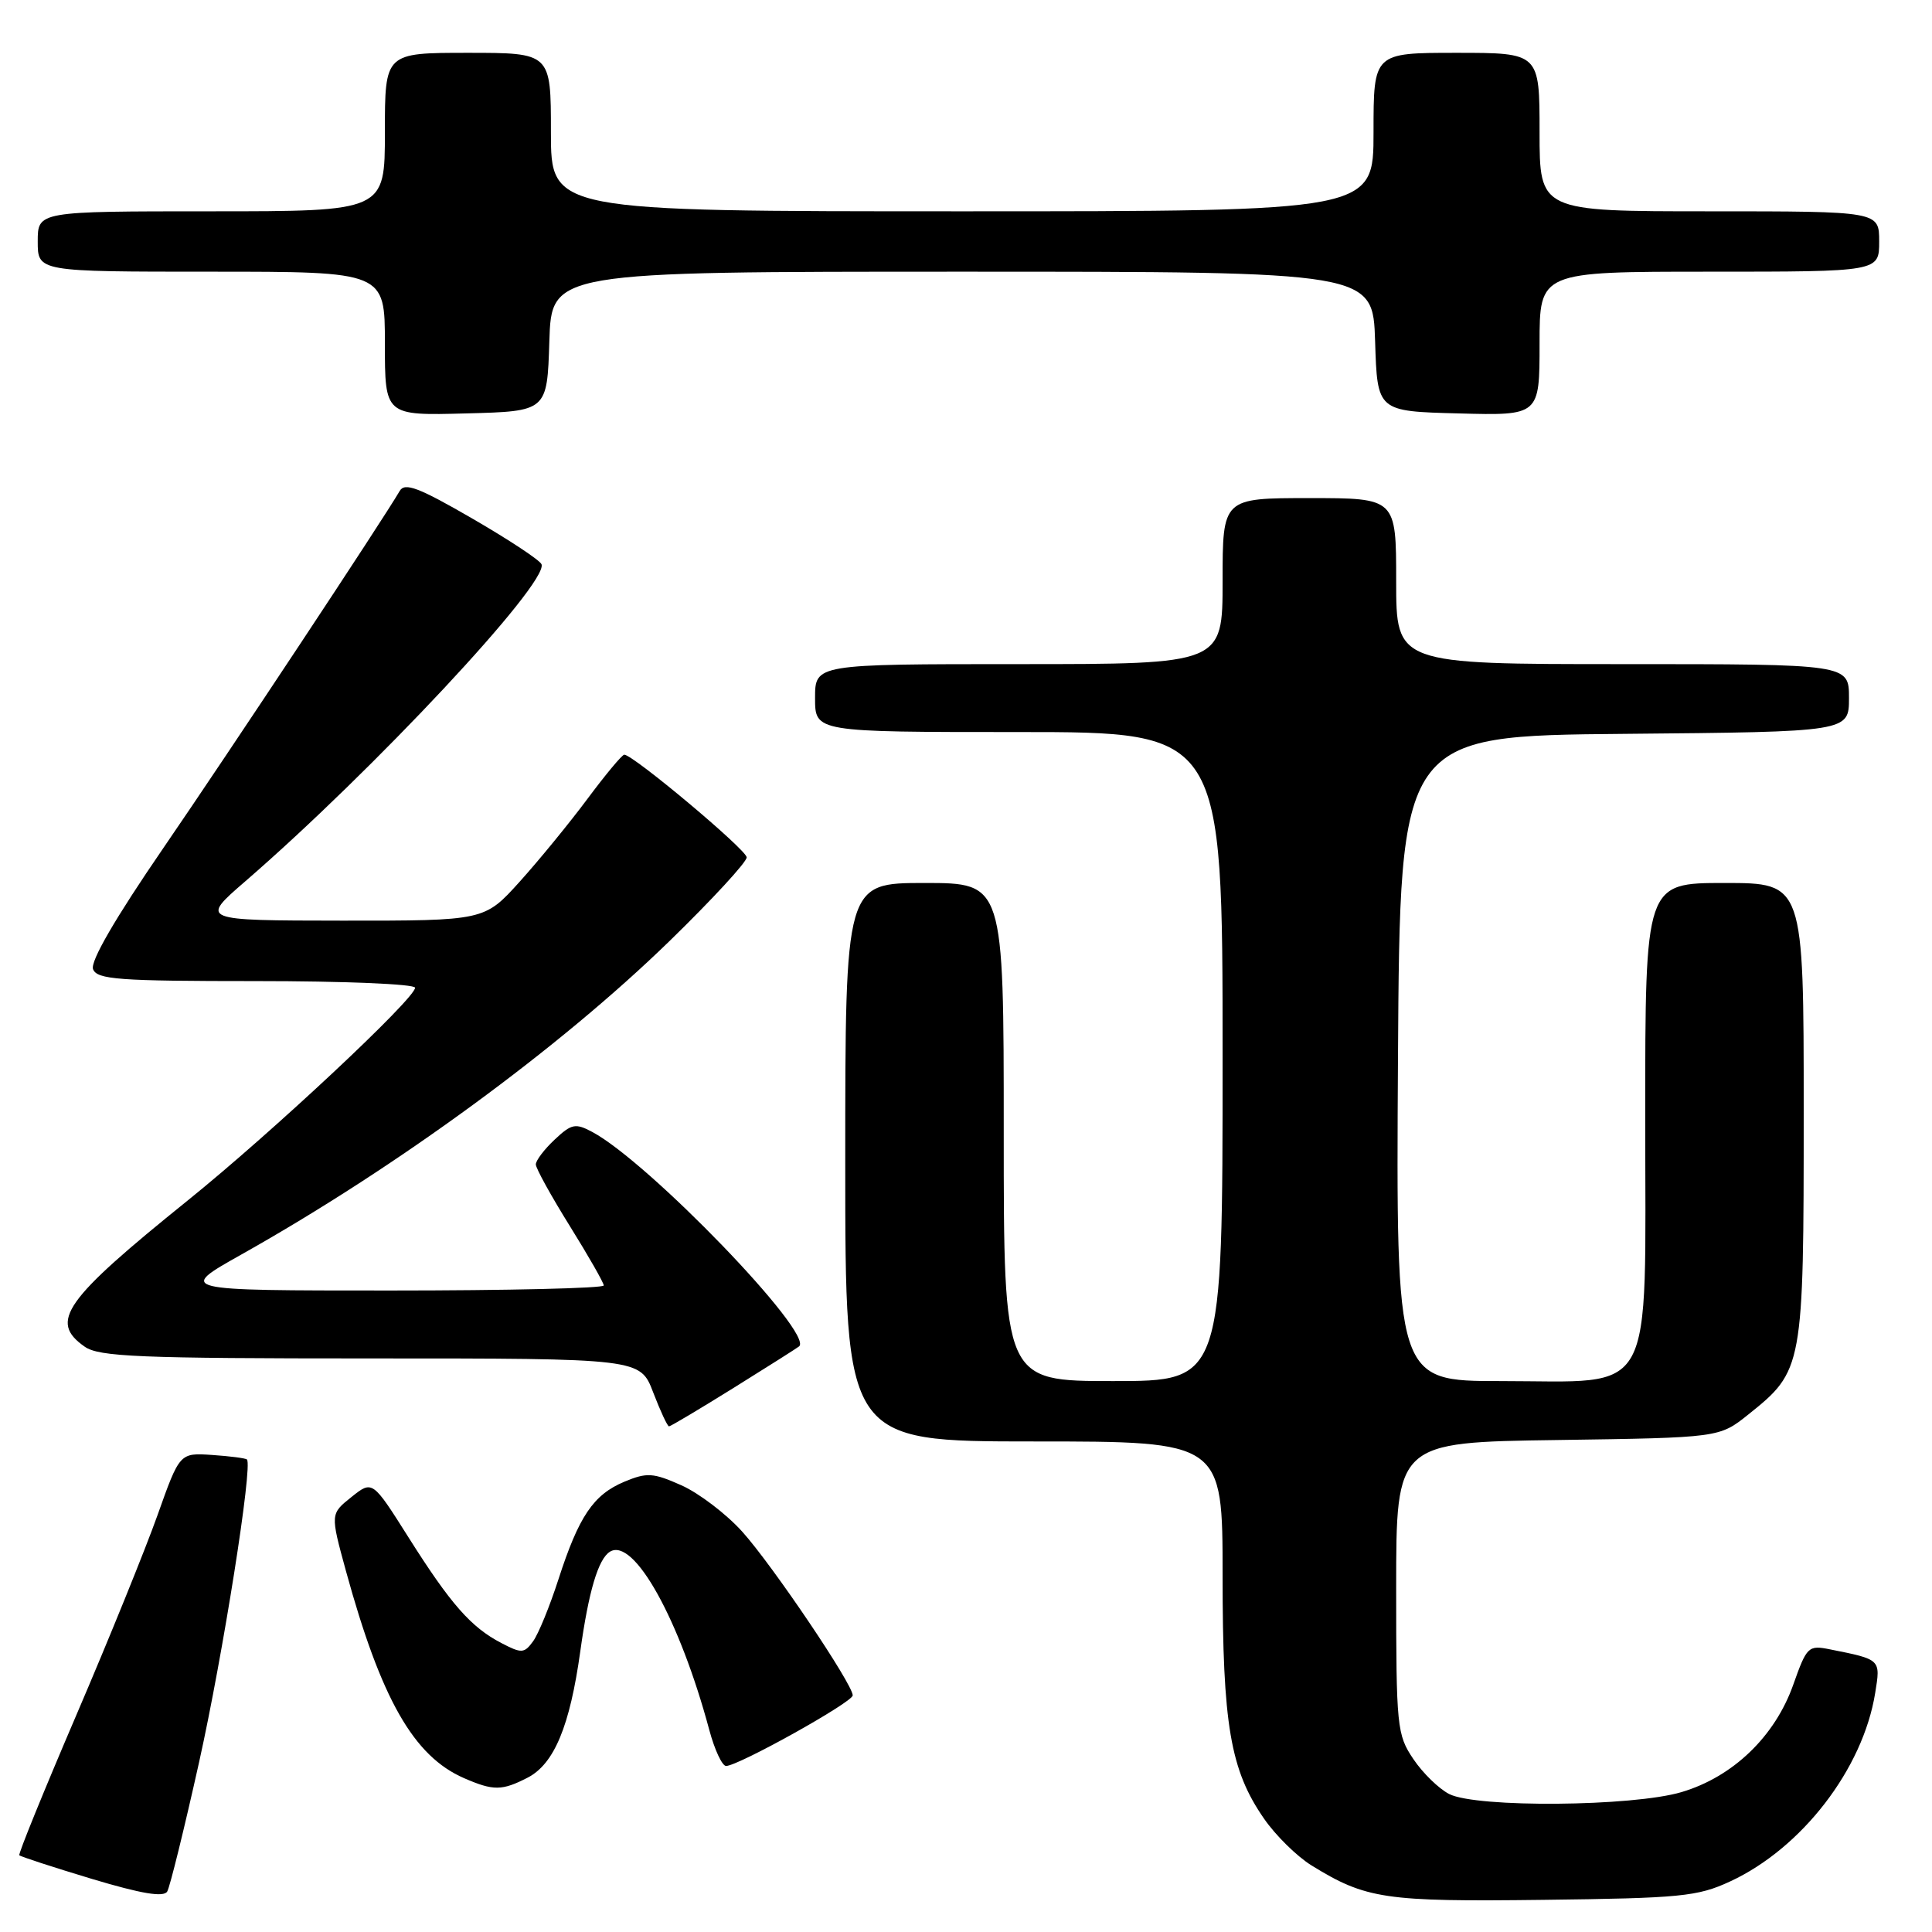<?xml version="1.0" encoding="UTF-8" standalone="no"?>
<!DOCTYPE svg PUBLIC "-//W3C//DTD SVG 1.1//EN" "http://www.w3.org/Graphics/SVG/1.1/DTD/svg11.dtd" >
<svg xmlns="http://www.w3.org/2000/svg" xmlns:xlink="http://www.w3.org/1999/xlink" version="1.1" viewBox="0 0 256 256">
 <g >
 <path fill="currentColor"
d=" M 26.38 233.50 C 29.56 219.19 33.51 194.18 32.72 193.39 C 32.55 193.22 30.48 192.95 28.11 192.79 C 23.81 192.50 23.81 192.50 20.87 200.77 C 19.25 205.32 14.41 217.25 10.11 227.27 C 5.81 237.30 2.41 245.65 2.56 245.83 C 2.70 246.00 7.02 247.41 12.16 248.96 C 18.76 250.94 21.69 251.43 22.16 250.63 C 22.52 250.01 24.42 242.30 26.38 233.50 Z  M 229.23 249.31 C 238.74 244.92 246.85 234.40 248.47 224.34 C 249.20 219.85 249.25 219.90 242.49 218.55 C 239.61 217.97 239.41 218.17 237.62 223.22 C 235.20 230.08 229.63 235.44 222.82 237.46 C 216.34 239.39 195.66 239.56 192.03 237.72 C 190.67 237.03 188.53 234.95 187.28 233.09 C 185.10 229.86 185.00 228.84 185.00 210.41 C 185.00 191.11 185.00 191.11 206.41 190.81 C 227.82 190.50 227.82 190.50 231.66 187.43 C 238.93 181.62 239.00 181.23 239.00 147.25 C 239.00 117.00 239.00 117.00 228.50 117.00 C 218.00 117.00 218.00 117.00 218.00 147.93 C 218.00 185.96 219.61 183.00 198.85 183.00 C 184.98 183.00 184.98 183.00 185.24 140.25 C 185.50 97.50 185.50 97.50 215.25 97.24 C 245.00 96.97 245.00 96.97 245.00 92.49 C 245.00 88.00 245.00 88.00 215.00 88.00 C 185.00 88.00 185.00 88.00 185.00 77.00 C 185.00 66.00 185.00 66.00 173.50 66.00 C 162.00 66.00 162.00 66.00 162.00 77.00 C 162.00 88.00 162.00 88.00 135.00 88.00 C 108.00 88.00 108.00 88.00 108.00 92.50 C 108.00 97.00 108.00 97.00 135.00 97.00 C 162.00 97.00 162.00 97.00 162.00 140.00 C 162.00 183.00 162.00 183.00 147.50 183.00 C 133.00 183.00 133.00 183.00 133.00 150.00 C 133.00 117.00 133.00 117.00 122.50 117.00 C 112.00 117.00 112.00 117.00 112.00 154.00 C 112.00 191.00 112.00 191.00 137.00 191.00 C 162.00 191.00 162.00 191.00 162.00 208.78 C 162.00 228.54 163.02 234.54 167.49 240.98 C 169.02 243.20 171.85 245.98 173.77 247.17 C 181.00 251.63 183.46 252.00 204.50 251.74 C 222.66 251.52 224.94 251.30 229.23 249.31 Z  M 69.93 235.54 C 73.43 233.72 75.51 228.73 76.89 218.82 C 78.00 210.84 79.27 206.57 80.82 205.61 C 83.98 203.66 90.05 214.56 93.99 229.25 C 94.69 231.86 95.69 234.00 96.21 234.00 C 97.82 234.00 112.97 225.56 112.99 224.65 C 113.01 223.19 102.36 207.40 98.34 202.94 C 96.23 200.60 92.60 197.84 90.29 196.81 C 86.54 195.14 85.72 195.09 82.74 196.33 C 78.63 198.05 76.70 200.91 74.00 209.26 C 72.85 212.82 71.34 216.53 70.63 217.49 C 69.46 219.09 69.11 219.11 66.43 217.71 C 62.41 215.62 59.72 212.56 54.13 203.71 C 49.35 196.14 49.35 196.14 46.56 198.37 C 43.77 200.60 43.77 200.60 45.83 208.13 C 50.50 225.14 54.80 232.70 61.48 235.61 C 65.39 237.31 66.51 237.30 69.93 235.54 Z  M 97.26 183.87 C 101.79 181.05 105.67 178.59 105.89 178.40 C 107.85 176.68 85.98 154.00 78.48 149.99 C 76.25 148.80 75.73 148.90 73.50 151.00 C 72.12 152.29 71.00 153.77 71.00 154.29 C 71.00 154.81 73.03 158.48 75.50 162.45 C 77.97 166.42 80.00 169.97 80.00 170.33 C 80.00 170.70 67.29 171.00 51.75 171.00 C 23.50 171.00 23.50 171.00 32.00 166.22 C 52.61 154.64 74.17 138.85 88.74 124.67 C 94.38 119.18 98.97 114.20 98.94 113.60 C 98.89 112.57 83.89 100.00 82.72 100.00 C 82.43 100.00 80.24 102.63 77.85 105.84 C 75.46 109.05 71.41 114.00 68.85 116.84 C 64.19 122.00 64.19 122.00 45.35 121.99 C 26.50 121.97 26.50 121.97 32.50 116.78 C 49.45 102.11 72.61 77.33 71.76 74.78 C 71.59 74.26 67.47 71.54 62.62 68.73 C 55.47 64.59 53.63 63.89 52.96 65.06 C 50.73 68.89 30.38 99.64 21.61 112.42 C 15.25 121.69 11.94 127.40 12.33 128.42 C 12.86 129.79 15.70 130.00 33.97 130.00 C 45.54 130.00 55.00 130.39 55.00 130.88 C 55.00 132.32 36.07 150.04 24.92 159.03 C 8.46 172.30 6.47 175.11 11.22 178.44 C 13.13 179.78 18.45 180.00 49.14 180.00 C 84.83 180.00 84.83 180.00 86.55 184.50 C 87.50 186.97 88.44 189.00 88.65 189.00 C 88.85 189.00 92.73 186.69 97.26 183.87 Z  M 72.79 45.25 C 73.08 36.00 73.08 36.00 127.50 36.00 C 181.92 36.00 181.92 36.00 182.21 45.25 C 182.50 54.50 182.50 54.50 193.25 54.78 C 204.00 55.07 204.00 55.07 204.00 45.53 C 204.00 36.00 204.00 36.00 226.50 36.00 C 249.00 36.00 249.00 36.00 249.00 32.00 C 249.00 28.00 249.00 28.00 226.50 28.00 C 204.00 28.00 204.00 28.00 204.00 17.50 C 204.00 7.00 204.00 7.00 193.00 7.00 C 182.00 7.00 182.00 7.00 182.00 17.50 C 182.00 28.00 182.00 28.00 127.50 28.00 C 73.00 28.00 73.00 28.00 73.00 17.50 C 73.00 7.00 73.00 7.00 62.00 7.00 C 51.00 7.00 51.00 7.00 51.00 17.50 C 51.00 28.00 51.00 28.00 28.00 28.00 C 5.00 28.00 5.00 28.00 5.00 32.00 C 5.00 36.00 5.00 36.00 28.00 36.00 C 51.00 36.00 51.00 36.00 51.00 45.53 C 51.00 55.07 51.00 55.07 61.75 54.78 C 72.50 54.50 72.50 54.50 72.79 45.25 Z "/>
</g>
</svg>